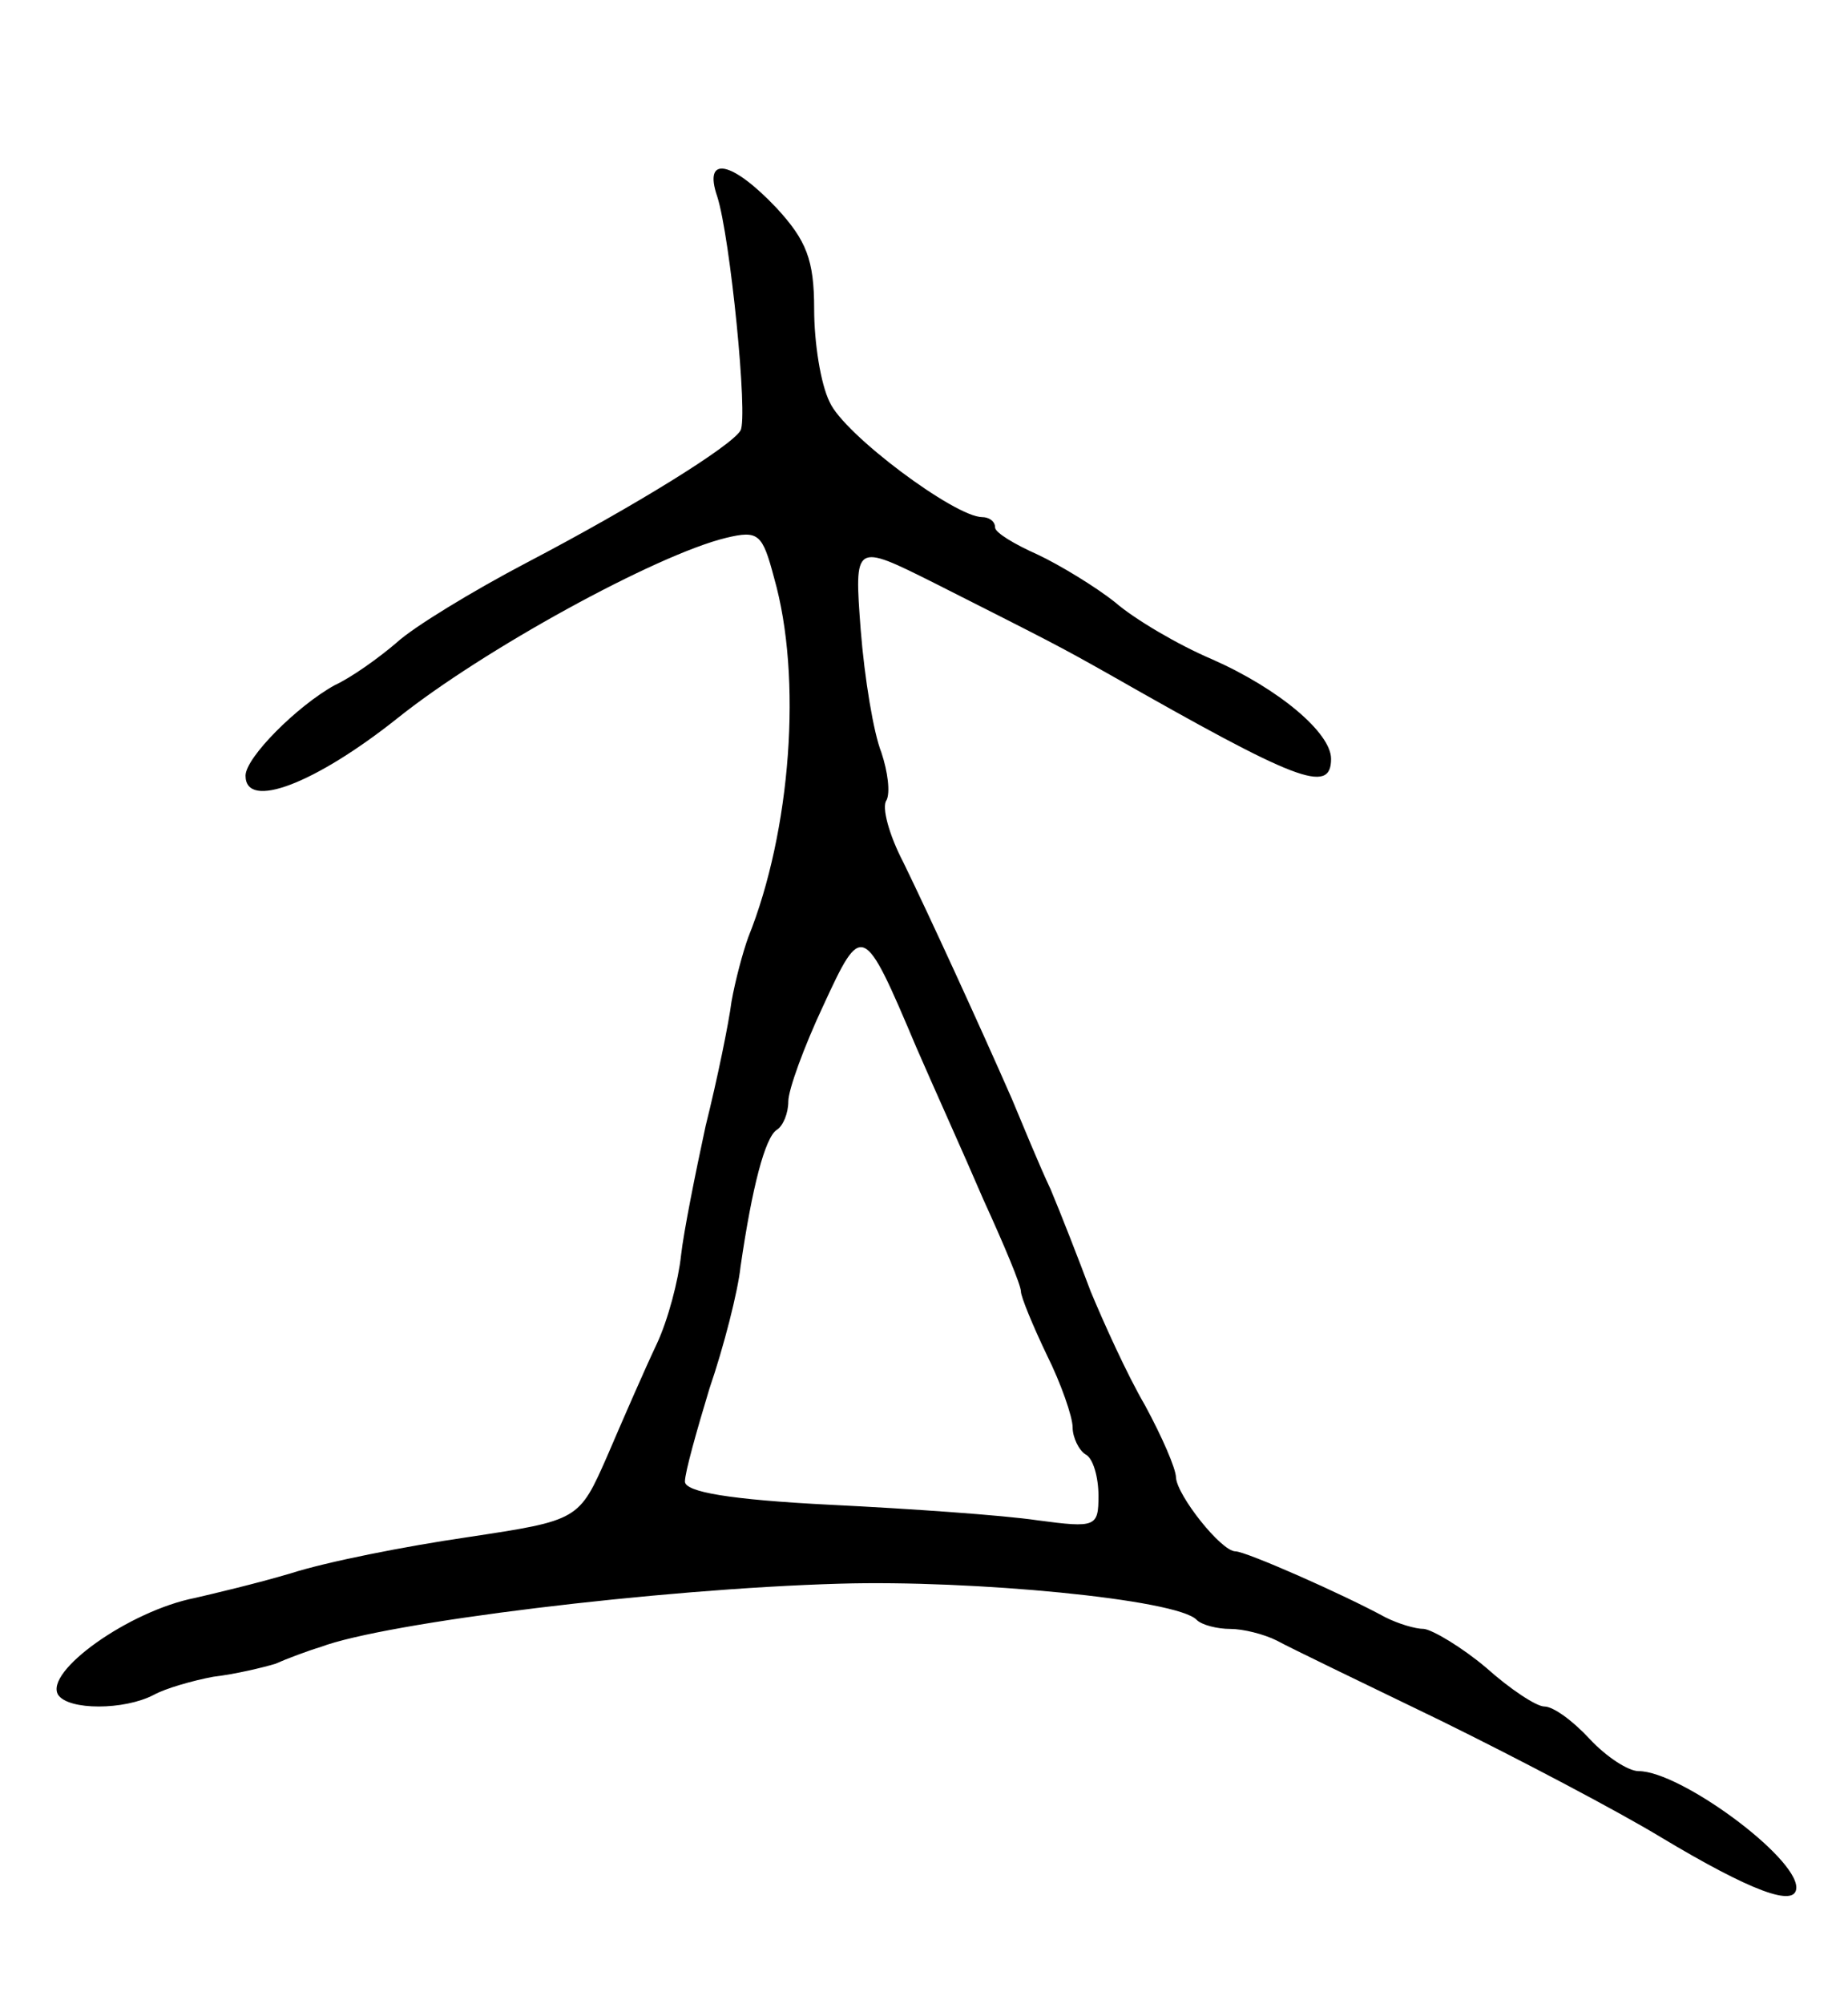 <svg version="1.0" xmlns="http://www.w3.org/2000/svg"
 width="143pt" height="155pt" viewBox="0 0 143 155"
 preserveAspectRatio="xMidYMid meet">
<g transform="translate(0,155) scale(0.1,-0.1)"
fill="#000000" stroke="none">
<path d="M555 1398 c10 -31 24 -171 18 -181 -7 -12 -81 -58 -165 -102 -42 -22
-88 -50 -101 -62 -14 -12 -35 -27 -48 -33 -29 -16 -69 -56 -69 -70 0 -27 54
-6 117 44 66 53 201 127 255 140 25 6 28 3 37 -31 22 -77 13 -196 -20 -278 -4
-11 -10 -33 -13 -50 -2 -16 -11 -60 -20 -96 -8 -37 -17 -82 -19 -100 -2 -19
-10 -50 -19 -69 -9 -19 -26 -58 -38 -86 -22 -50 -22 -50 -108 -63 -48 -7 -109
-19 -137 -28 -27 -8 -61 -16 -74 -19 -51 -10 -117 -57 -106 -75 8 -12 51 -12
74 0 9 5 30 11 46 14 17 2 38 7 48 10 9 4 25 10 35 13 50 19 261 45 402 49
102 3 261 -12 276 -28 4 -4 16 -7 26 -7 10 0 26 -4 36 -9 9 -5 67 -33 127 -62
61 -30 137 -70 170 -90 70 -42 105 -55 105 -39 0 24 -90 90 -122 90 -8 0 -25
11 -38 25 -13 14 -28 25 -35 25 -6 0 -26 13 -45 30 -19 16 -41 29 -48 30 -7 0
-20 4 -30 9 -33 18 -108 51 -116 51 -11 0 -45 43 -46 57 0 7 -11 32 -24 56
-14 24 -32 64 -42 88 -9 24 -23 60 -31 79 -9 19 -22 51 -30 70 -25 57 -64 142
-84 183 -11 21 -17 43 -13 48 3 6 1 22 -4 37 -6 15 -13 57 -16 95 -5 67 -5 67
57 36 93 -47 97 -49 136 -71 144 -82 171 -93 171 -65 0 20 -40 54 -92 77 -26
11 -60 31 -75 44 -15 12 -43 29 -60 37 -18 8 -33 17 -33 21 0 5 -5 8 -10 8
-21 0 -107 64 -118 89 -7 14 -12 46 -12 72 0 38 -6 53 -29 78 -35 37 -57 41
-46 9z m154 -658 c13 -30 37 -83 52 -118 16 -35 29 -66 29 -71 0 -4 9 -26 20
-49 11 -22 20 -48 20 -56 0 -8 5 -18 10 -21 6 -3 10 -18 10 -32 0 -24 -2 -25
-47 -19 -27 4 -99 9 -160 12 -79 4 -113 10 -113 18 0 7 9 39 19 72 11 32 22
75 24 94 9 62 19 100 28 106 5 3 9 13 9 22 0 9 12 42 27 74 30 65 31 65 72
-32z"/>
</g>
</svg>
